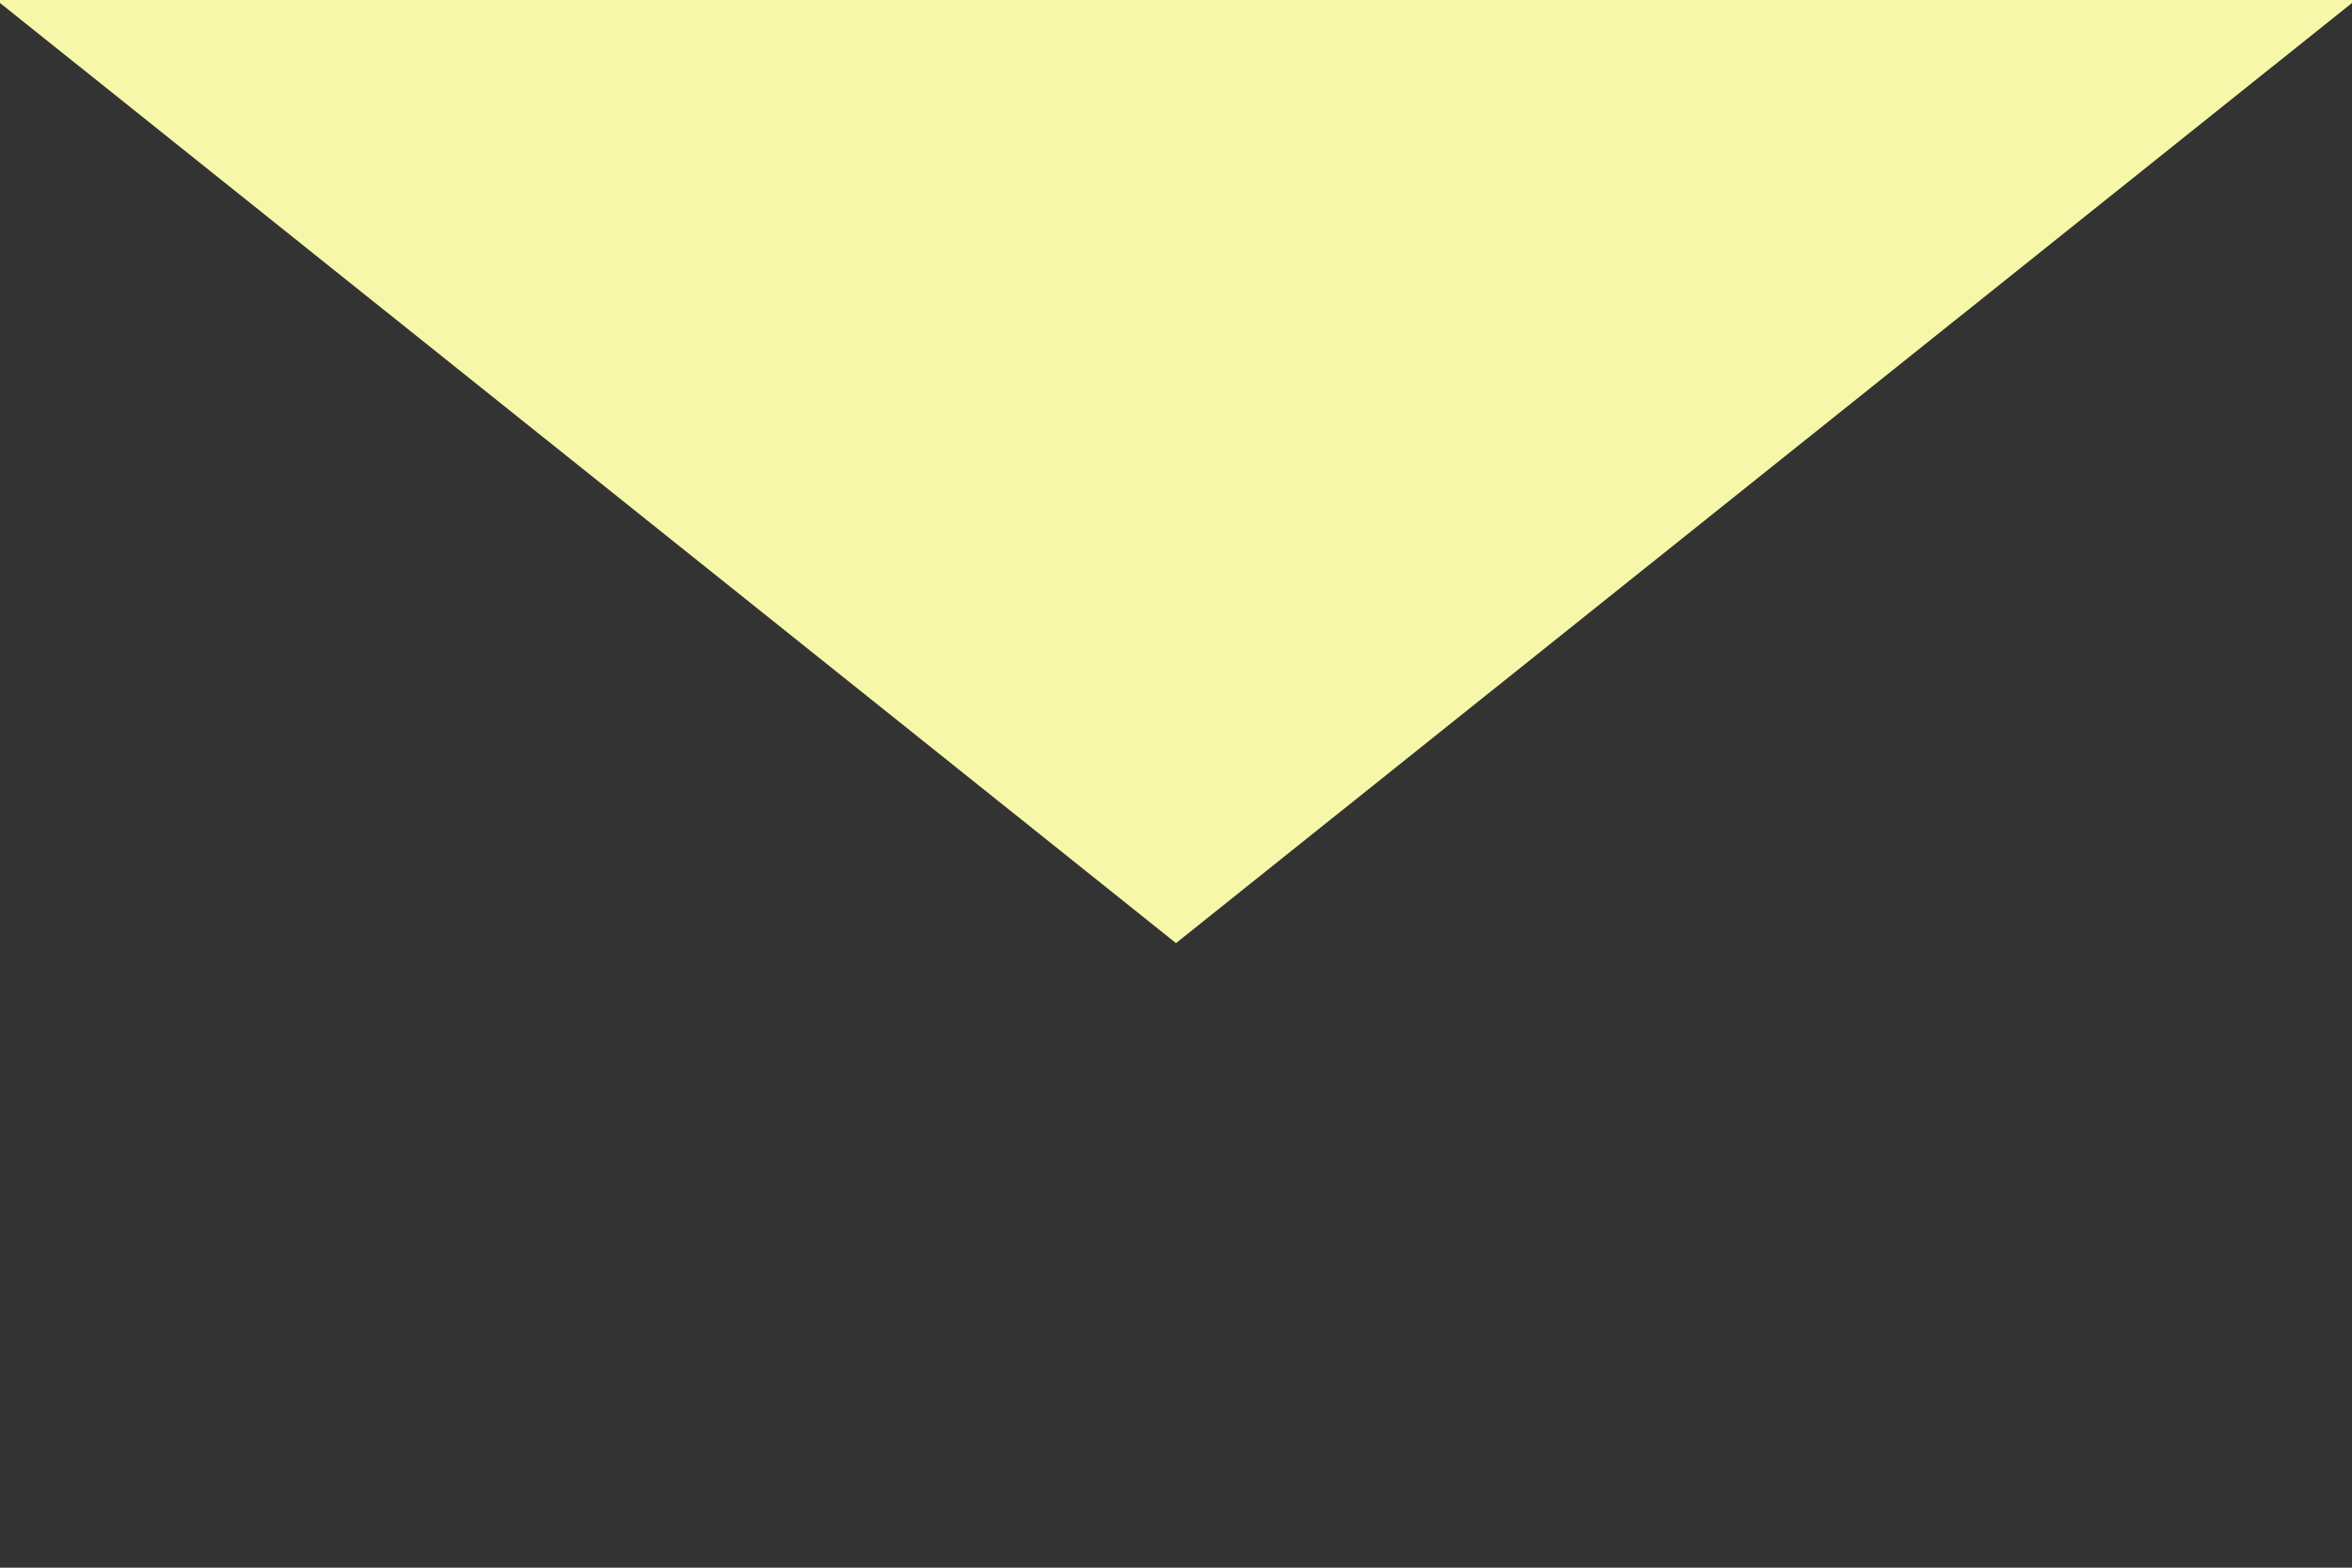 <svg width="600" height="400" xmlns="http://www.w3.org/2000/svg">
 <rect width="100%" height="100%" fill="#333333" stroke="none"/>
 <title>tab.svg</title>

 <g>
  <title>Layer 1</title>
  <path transform="rotate(180 300 120.06)" stroke="#f7f7aa" id="svg_3" d="m0,240l300,-239.879l300,239.879l-600,0z" fill="#f7f7aa"/>
 </g>
</svg>